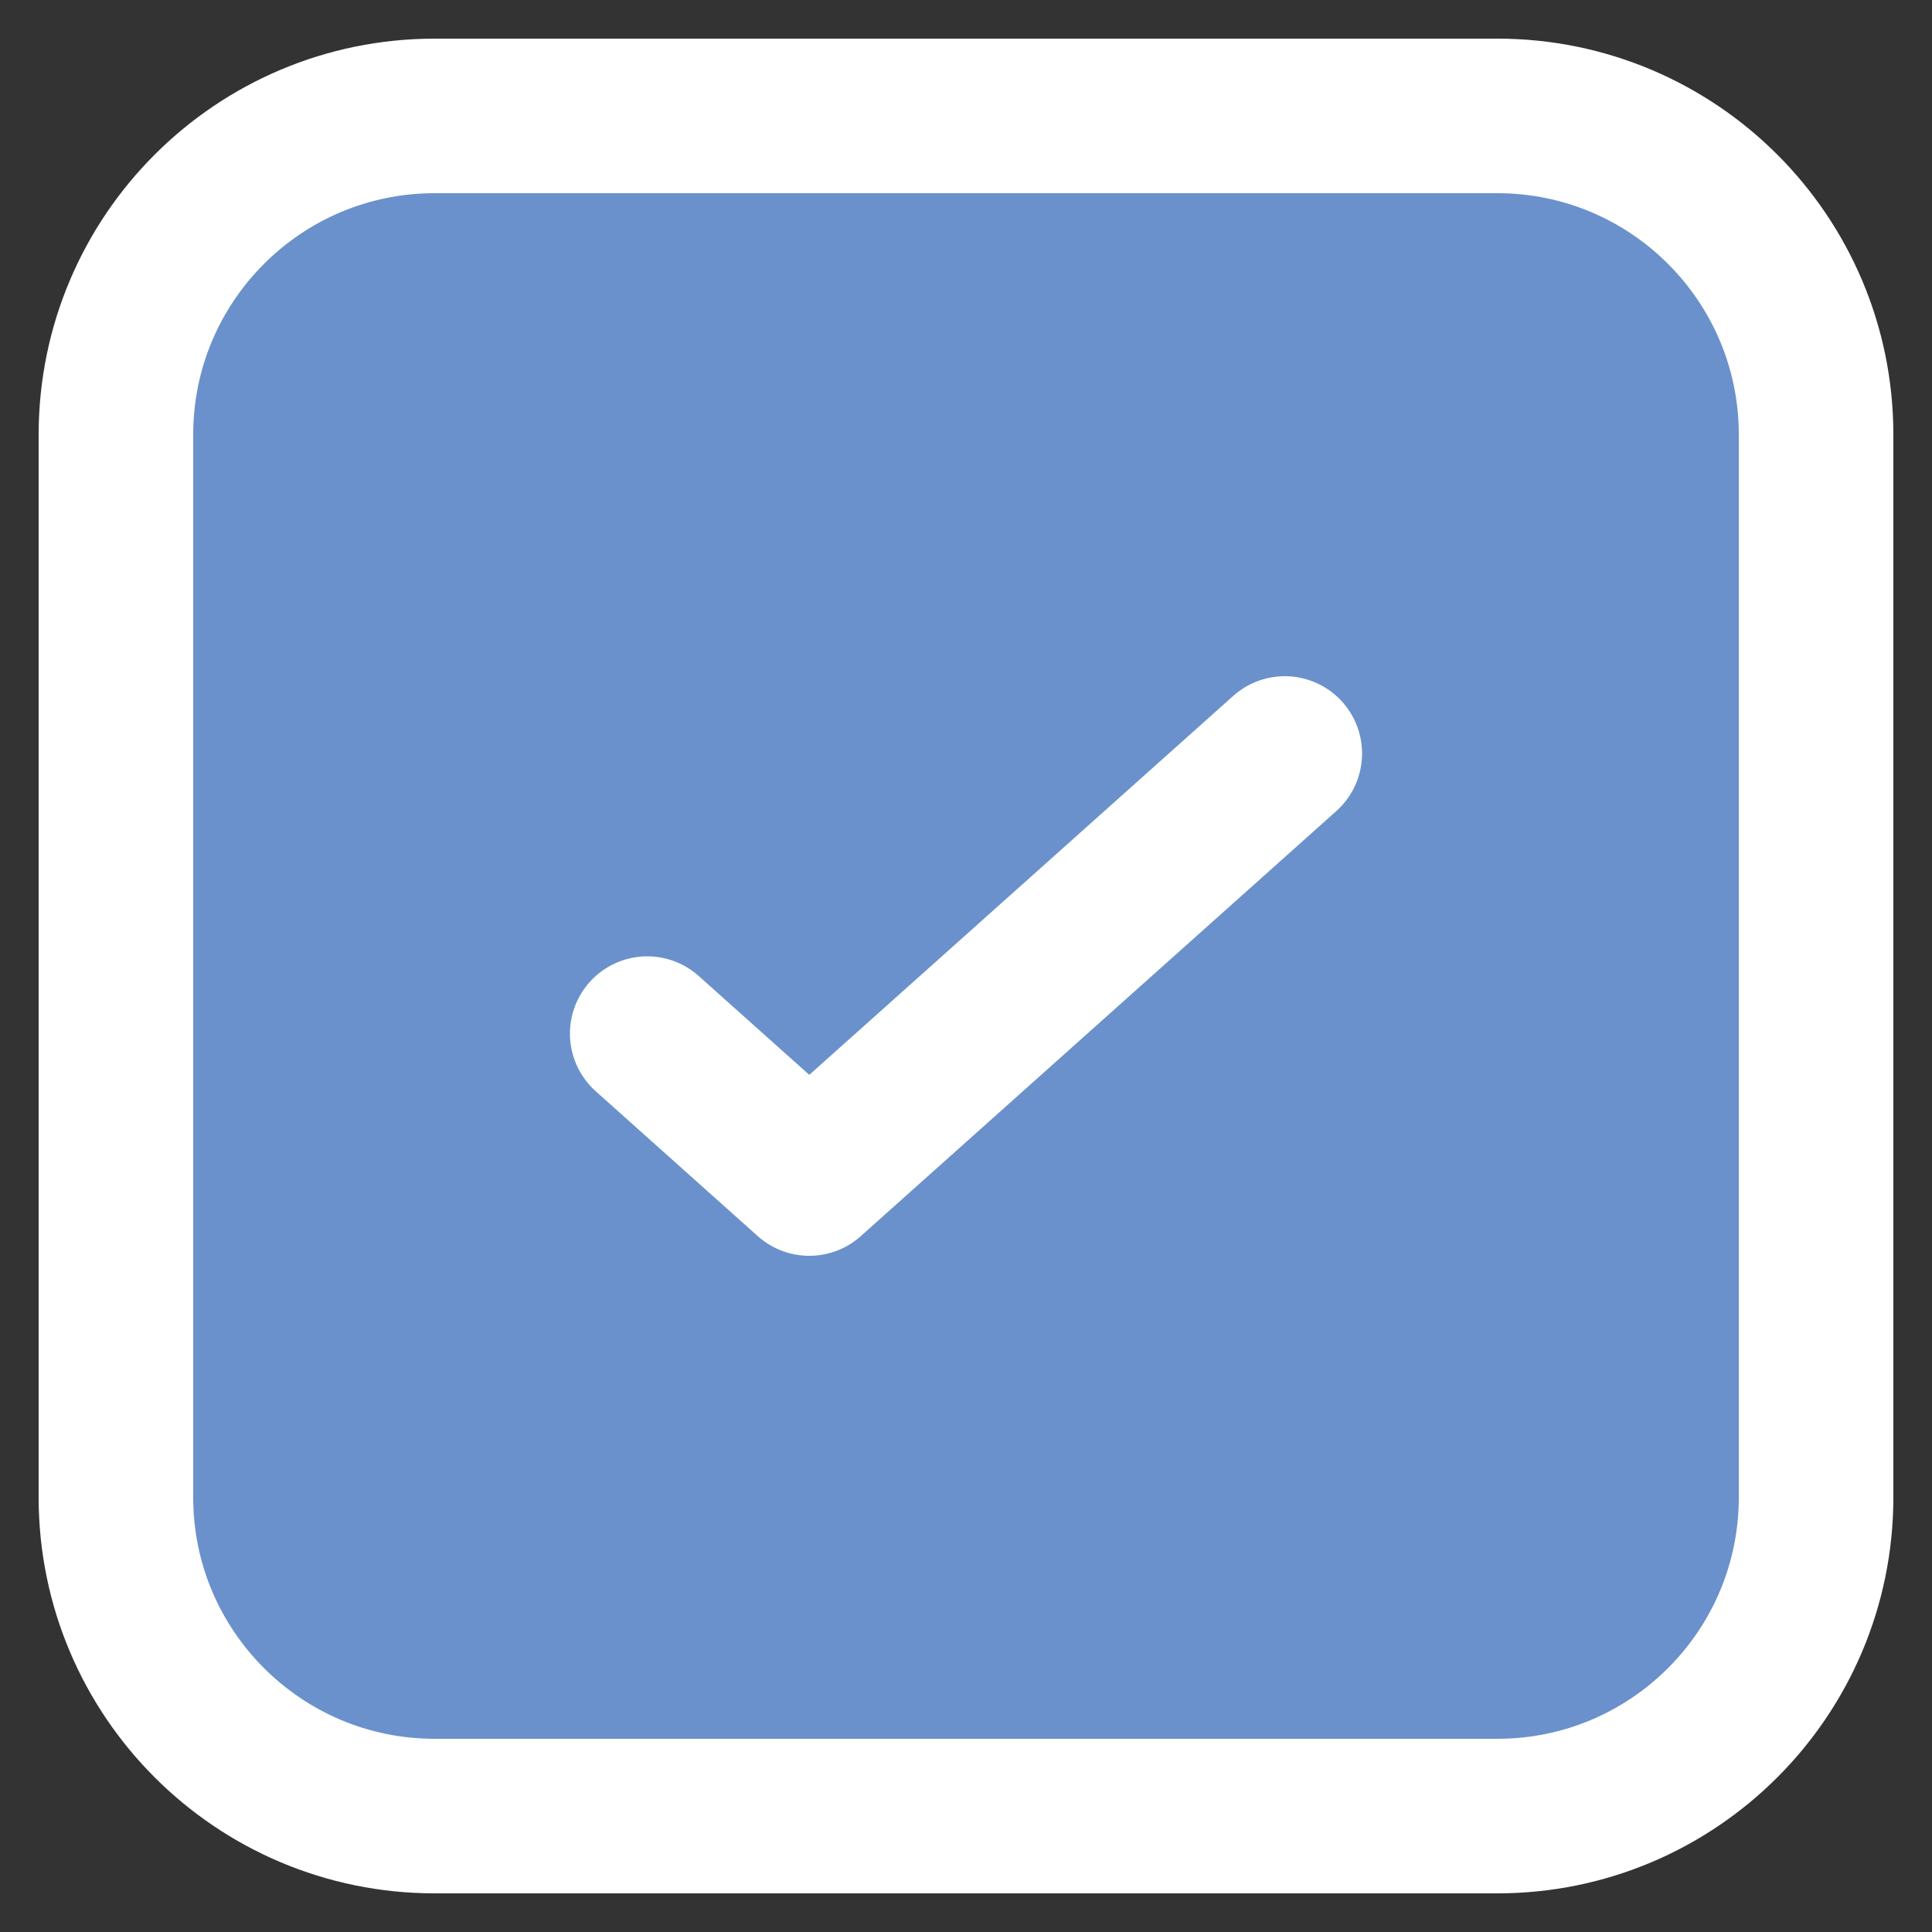 <svg width="25" height="25" viewBox="0 0 25 25" fill="none" xmlns="http://www.w3.org/2000/svg">
<rect x="0" y="0" width="25" height="25" fill="#333333" stroke="none"/>
<path d="M5.625 23.5C3.347 23.5 1.5 21.653 1.5 19.375V5.625C1.5 3.347 3.347 1.5 5.625 1.5H19.375C21.653 1.5 23.5 3.347 23.5 5.625L23.5 19.375C23.5 21.653 21.653 23.5 19.375 23.5H5.625Z" fill="#6A91CB"/>
<path d="M16.625 9.75L10.472 15.25L8.375 13.375M23.5 5.625L23.5 19.375C23.5 21.653 21.653 23.5 19.375 23.5H5.625C3.347 23.5 1.5 21.653 1.5 19.375V5.625C1.5 3.347 3.347 1.5 5.625 1.5H19.375C21.653 1.5 23.5 3.347 23.5 5.625Z" stroke="white" stroke-width="2" stroke-linecap="round" stroke-linejoin="round"/>
</svg>
